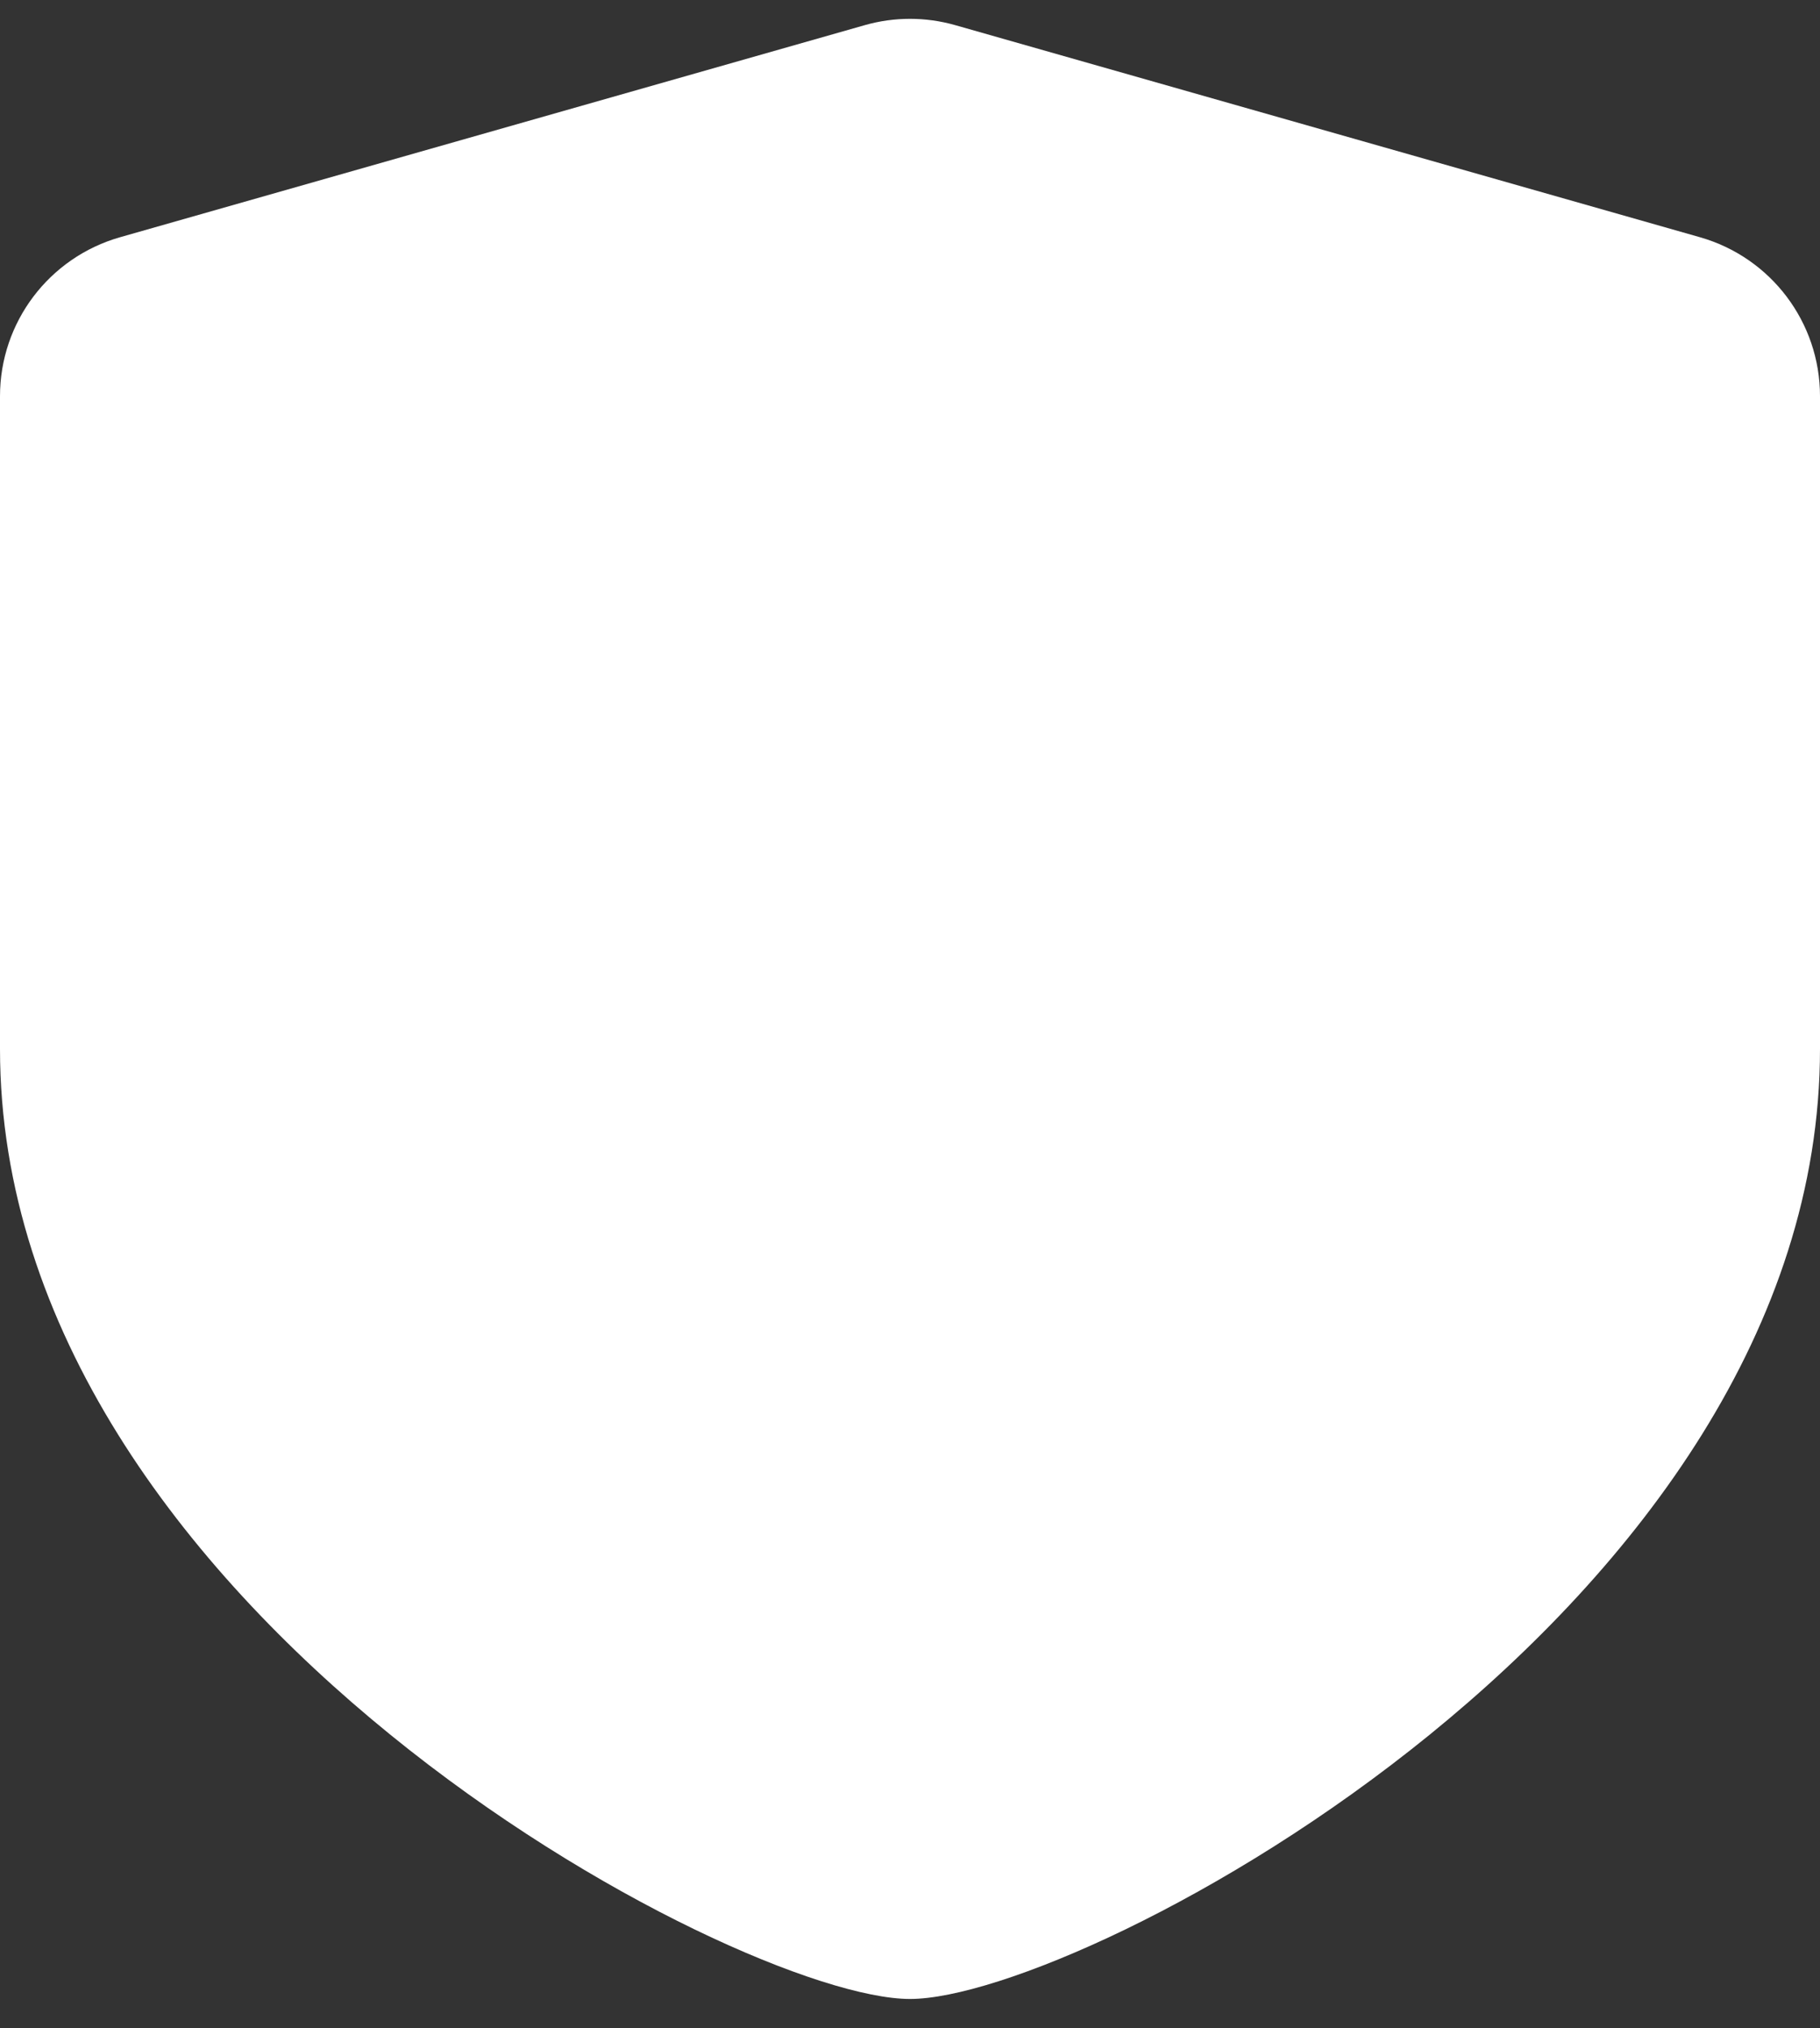 <svg preserveAspectRatio="none" width="44" height="49" viewBox="0 0 44 49" fill="none" xmlns="http://www.w3.org/2000/svg">
<rect x="0" y="0" width="44" height="49" fill="#333333" stroke="none"/>
<path vector-effect="non-scaling-stroke" d="M20.905 0.608L2.905 5.731C1.186 6.22 0 7.786 0 9.573V25.34C0 38.905 17.809 48.297 22 48.297C26.191 48.297 44 38.905 44 25.34V9.573C44 7.786 42.814 6.22 41.095 5.731L23.095 0.608C22.379 0.404 21.621 0.404 20.905 0.608Z" fill="white"/>
</svg>
